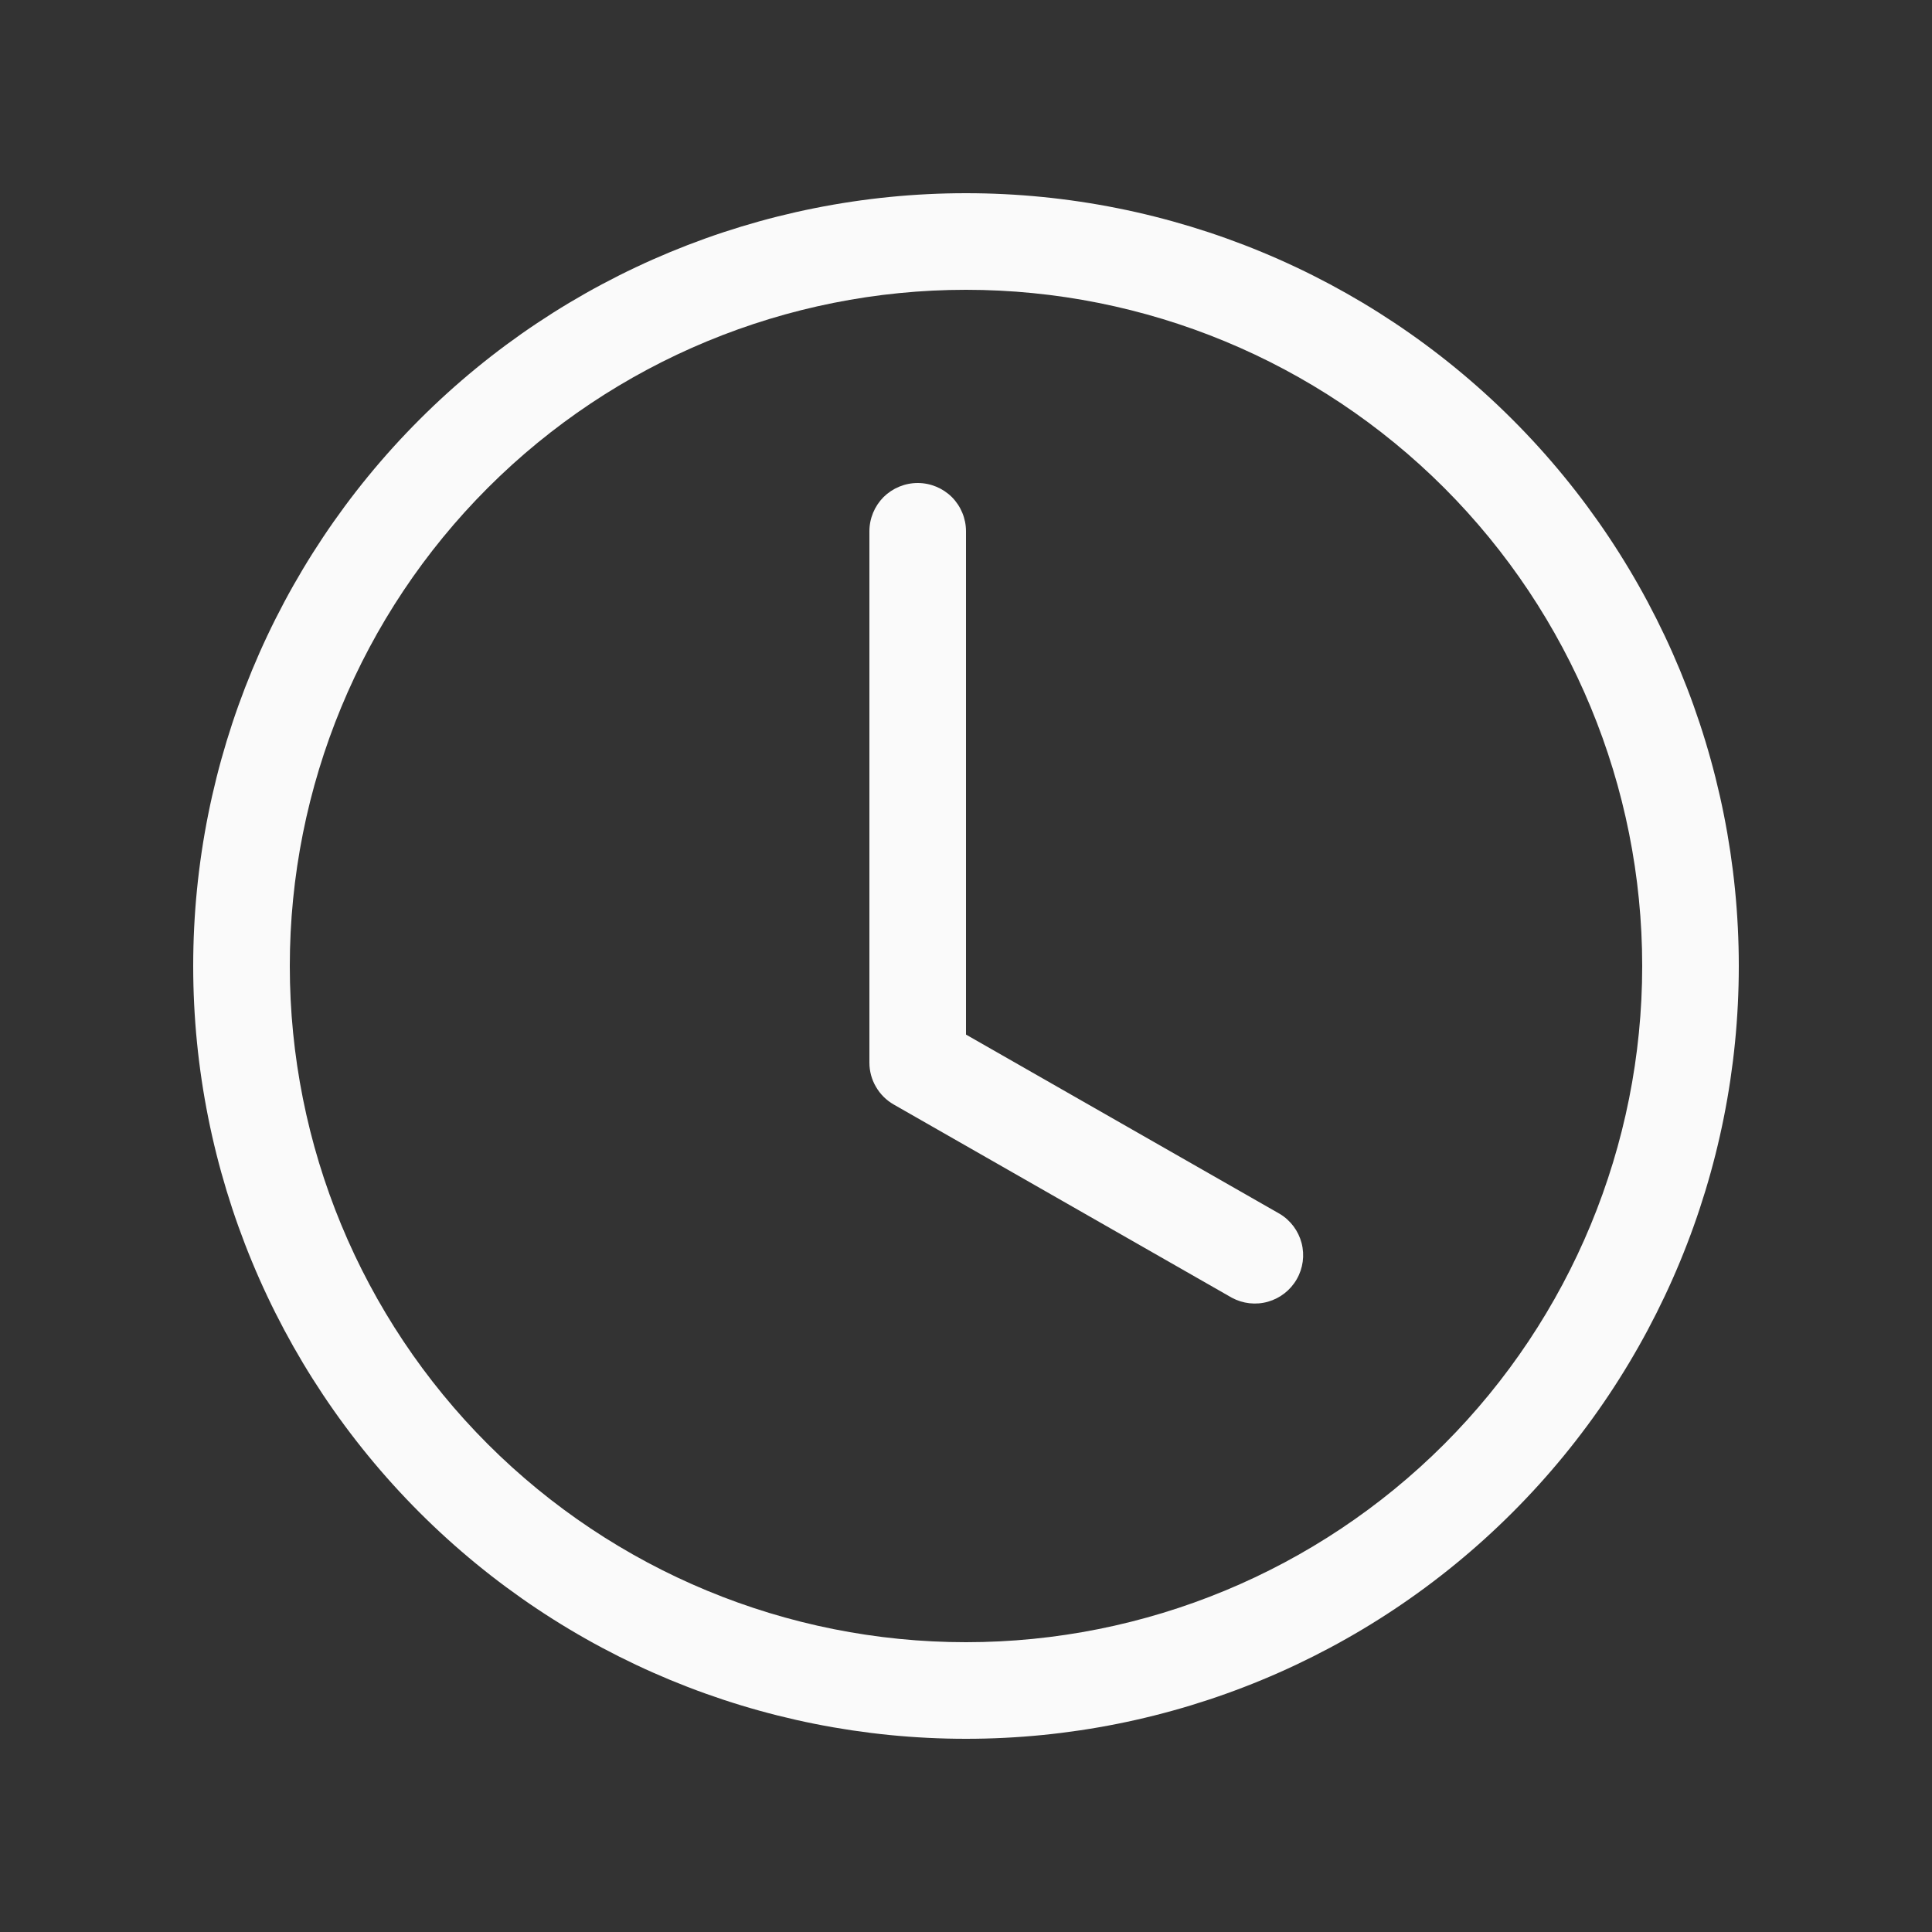 <svg width="20" height="20" viewBox="0 0 20 20" fill="none" xmlns="http://www.w3.org/2000/svg">
<rect x="0" y="0" width="20" height="20" fill="#333333" stroke="none"/>
<path d="M10 5.5C10 5.367 9.947 5.24 9.854 5.146C9.76 5.053 9.633 5 9.5 5C9.367 5 9.24 5.053 9.146 5.146C9.053 5.24 9 5.367 9 5.5V11C9 11.088 9.023 11.175 9.068 11.251C9.112 11.327 9.175 11.39 9.252 11.434L12.752 13.434C12.867 13.496 13.001 13.511 13.127 13.475C13.252 13.439 13.359 13.356 13.424 13.242C13.489 13.129 13.507 12.995 13.474 12.868C13.441 12.742 13.36 12.633 13.248 12.566L10 10.71V5.5Z" fill="#FAFAFA"/>
<path d="M10 18C12.122 18 14.157 17.157 15.657 15.657C17.157 14.157 18 12.122 18 10C18 7.878 17.157 5.843 15.657 4.343C14.157 2.843 12.122 2 10 2C7.878 2 5.843 2.843 4.343 4.343C2.843 5.843 2 7.878 2 10C2 12.122 2.843 14.157 4.343 15.657C5.843 17.157 7.878 18 10 18ZM17 10C17 11.857 16.262 13.637 14.95 14.95C13.637 16.262 11.857 17 10 17C8.143 17 6.363 16.262 5.05 14.95C3.737 13.637 3 11.857 3 10C3 8.143 3.737 6.363 5.05 5.05C6.363 3.737 8.143 3 10 3C11.857 3 13.637 3.737 14.95 5.05C16.262 6.363 17 8.143 17 10Z" fill="#FAFAFA"/>
</svg>
